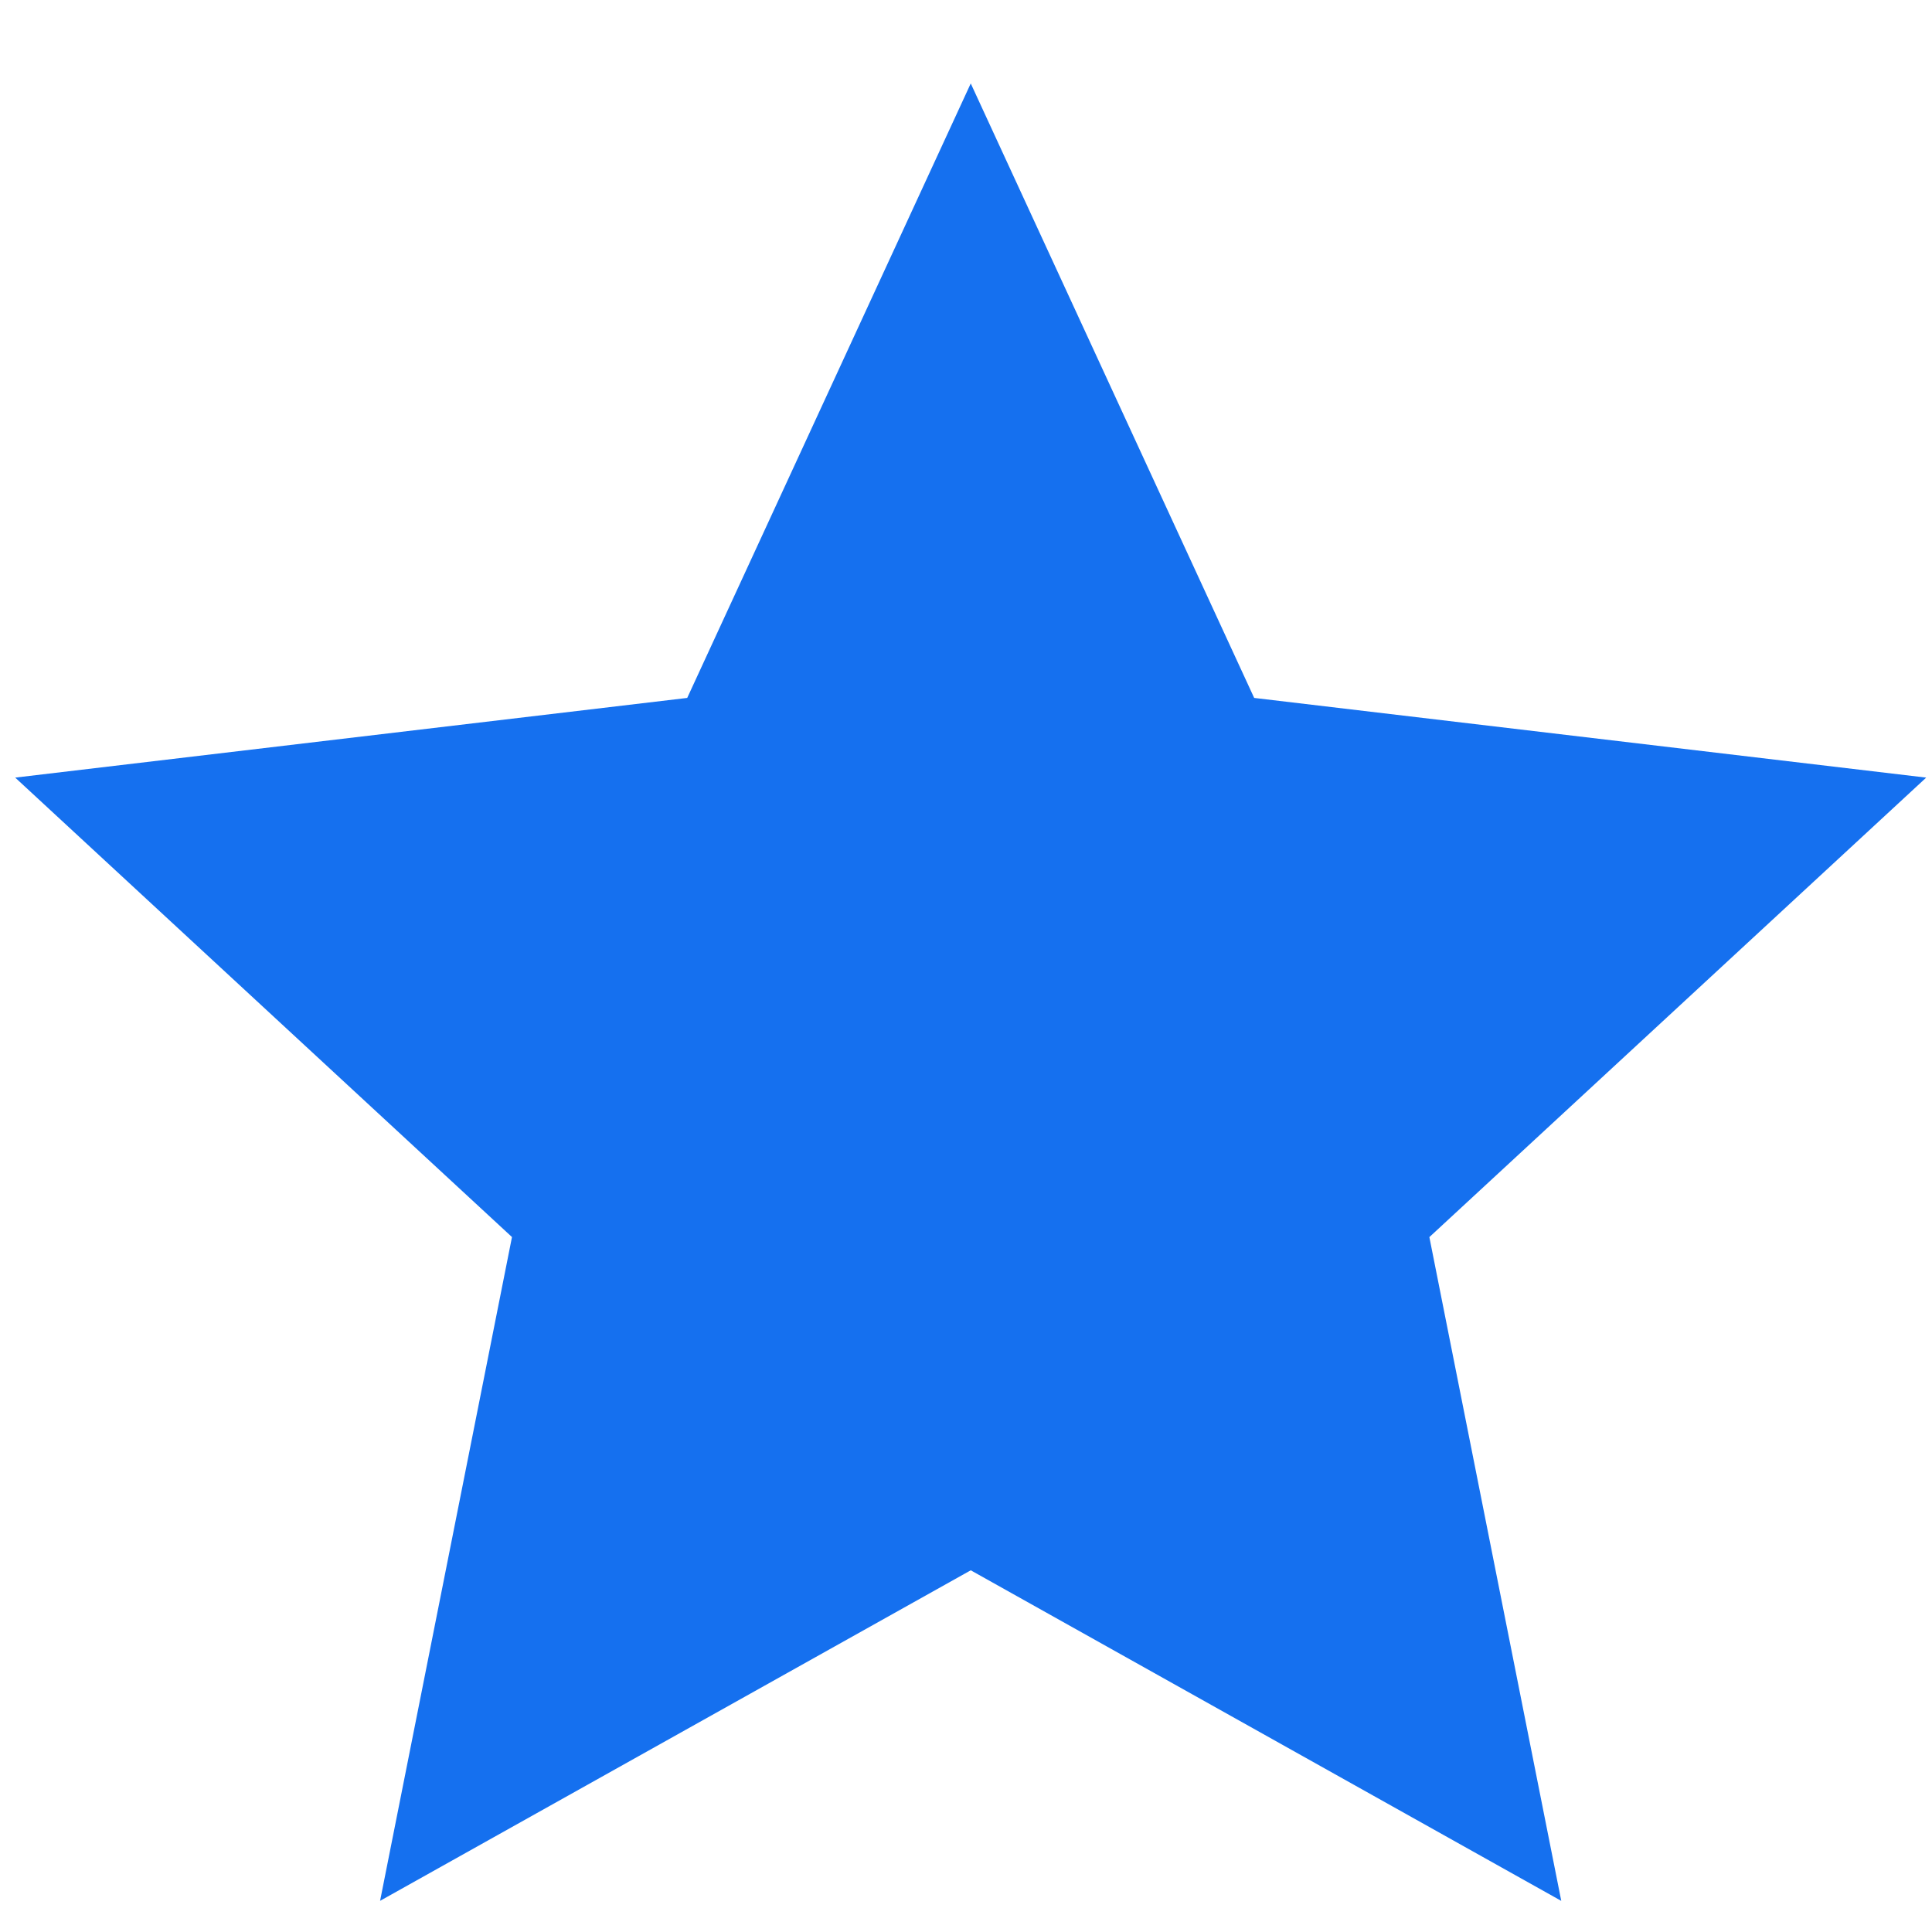 <svg xmlns="http://www.w3.org/2000/svg" xmlns:xlink="http://www.w3.org/1999/xlink" width="37" height="37" viewBox="0 0 37 37">
  <defs>
    <clipPath id="clip-path">
      <rect id="사각형_67" data-name="사각형 67" width="37" height="37" transform="translate(-0.383 -0.263)" fill="#1570ef" stroke="#707070" stroke-width="1"/>
    </clipPath>
  </defs>
  <g id="star" transform="translate(0.383 0.263)" clip-path="url(#clip-path)">
    <path id="star-fill_6_" data-name="star-fill (6)" d="M19.1,29.154,7.788,35.484l2.526-12.712L.8,13.973l12.87-1.526L19.1.679l5.428,11.768,12.87,1.526-9.515,8.8,2.526,12.712Z" transform="translate(-0.892 0.656)" fill="#1570ef"/>
  </g>
</svg>
